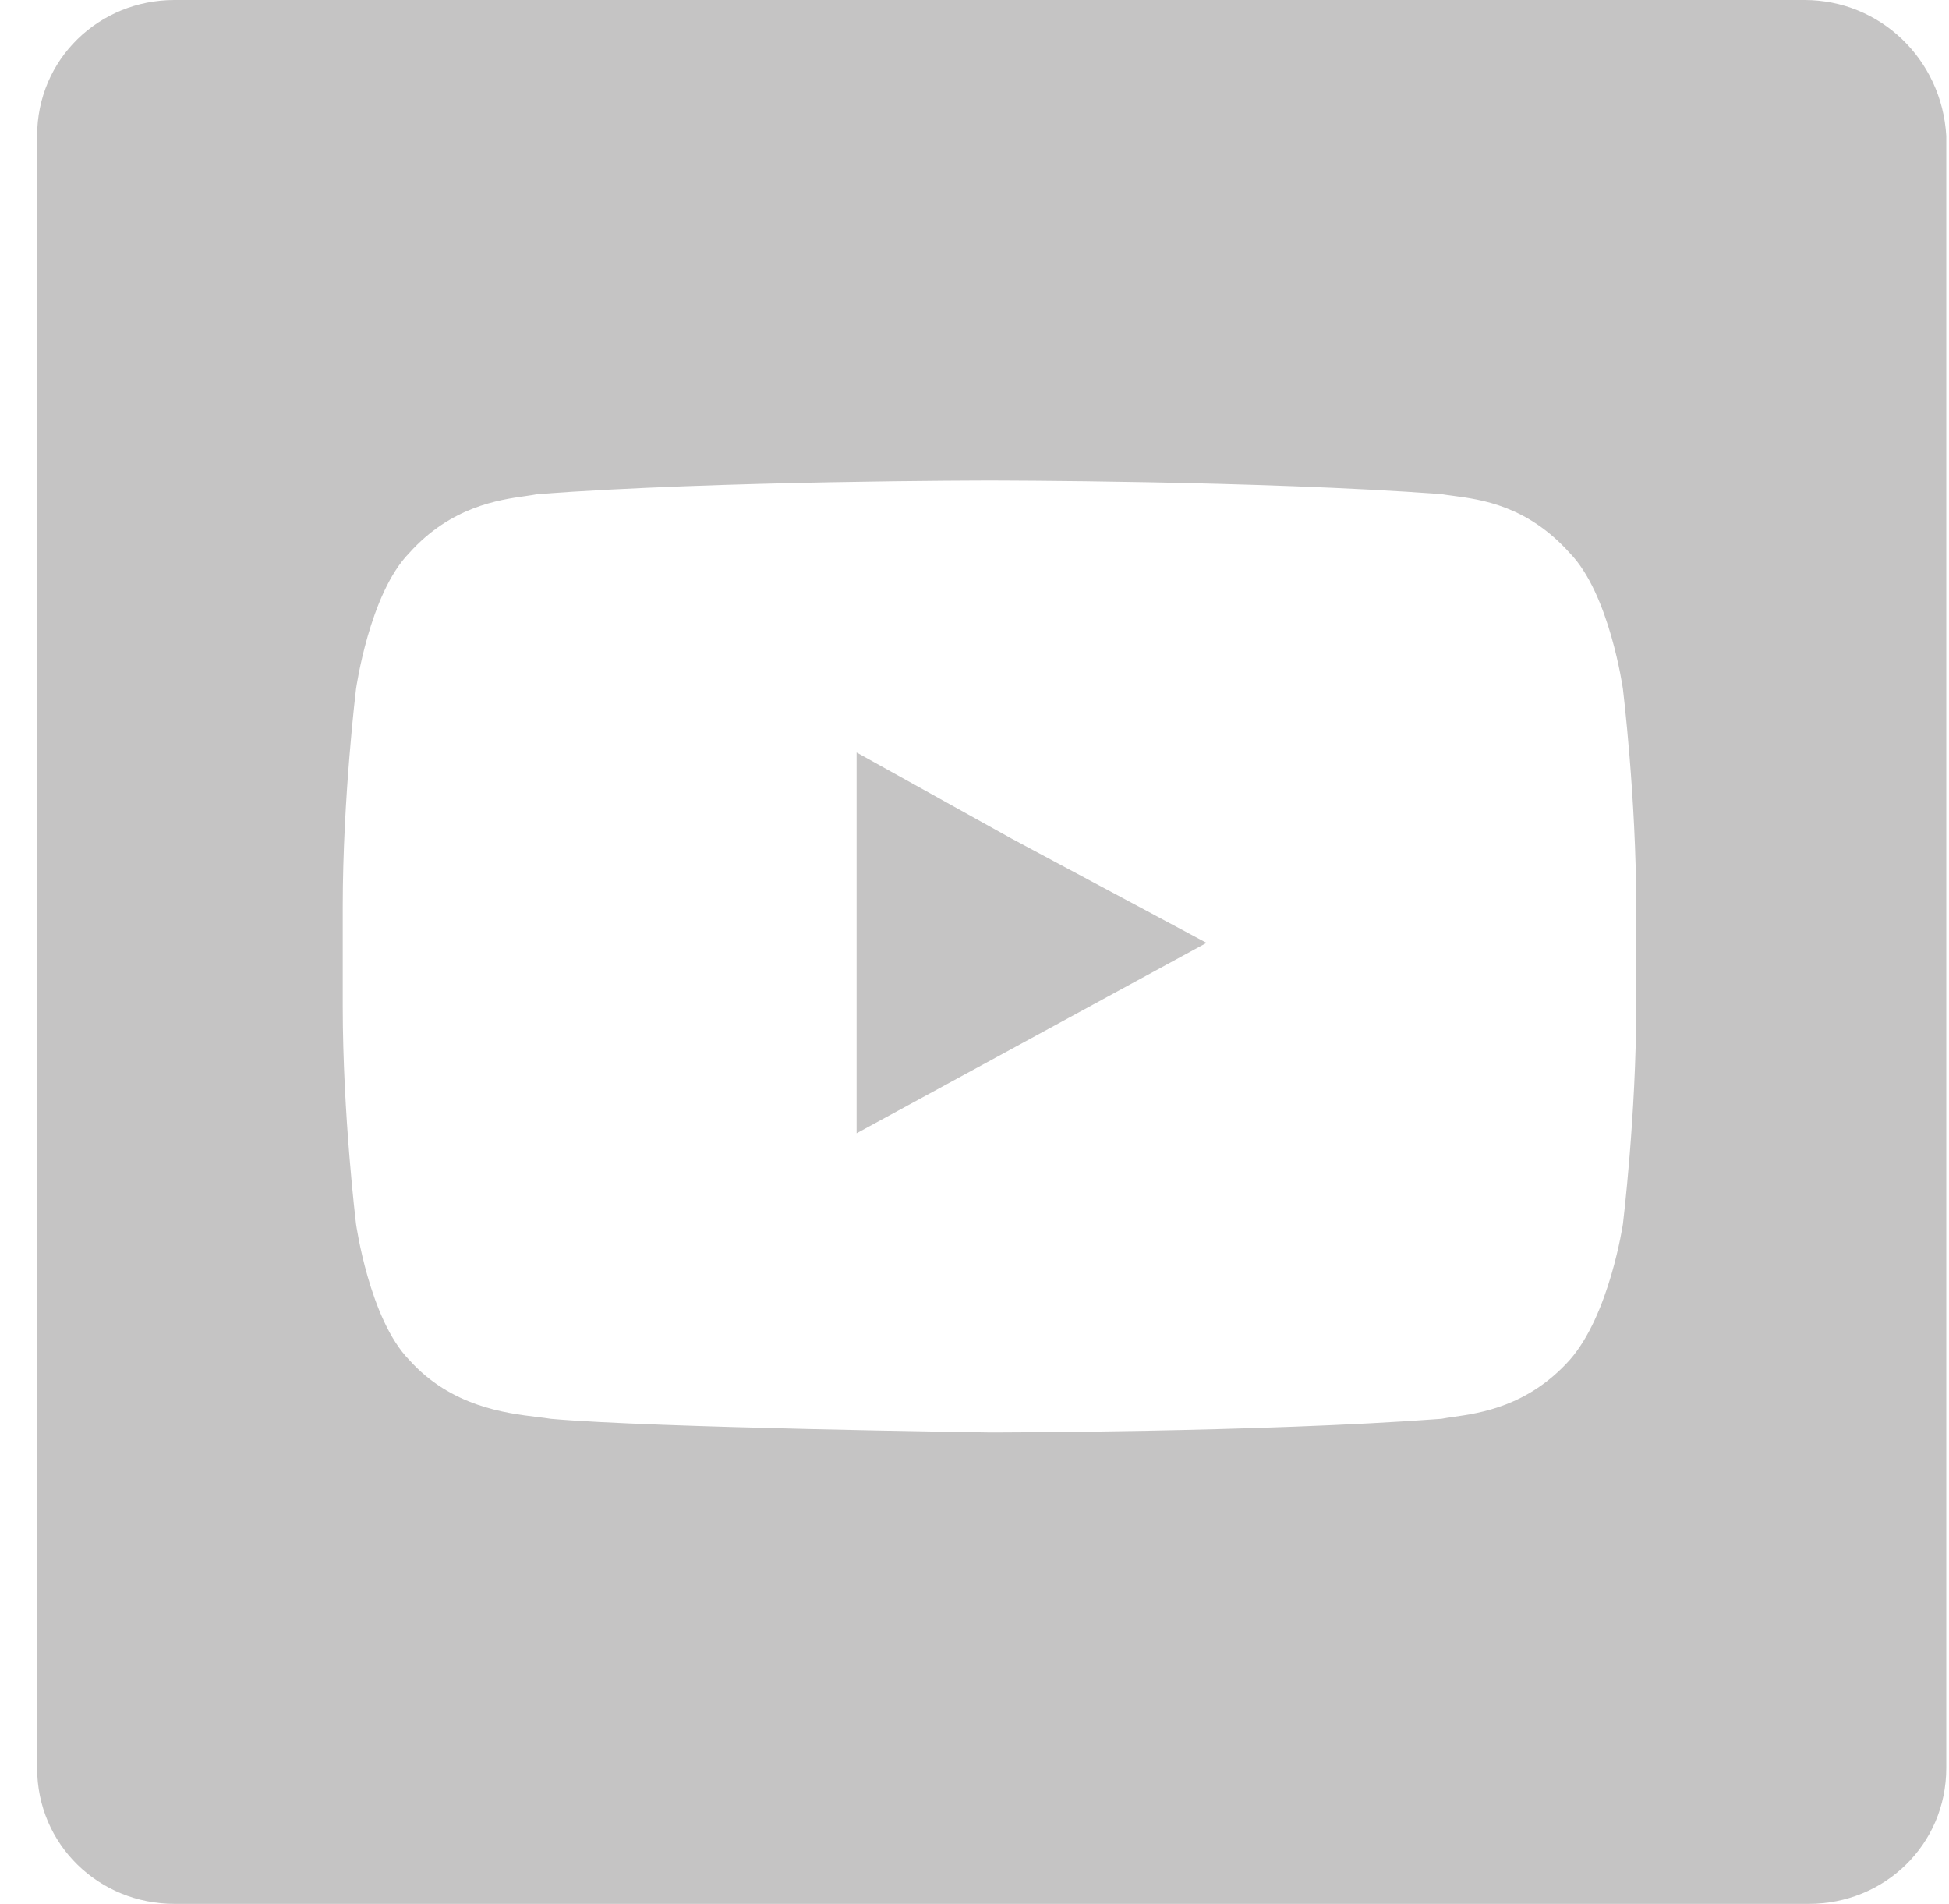 <svg width="43" height="42" viewBox="0 0 43 42" fill="none" xmlns="http://www.w3.org/2000/svg">
<g id="footer_yt">
<path id="Shape" fill-rule="evenodd" clip-rule="evenodd" d="M3.849 0H39.812C41.474 0 42.842 1.3 42.94 3V39C42.94 40.7 41.571 42 39.91 42H3.849C2.187 42 0.819 40.7 0.819 39V3C0.819 1.3 2.187 0 3.849 0ZM36.099 22.2V20.4V20C36.099 17.6 35.806 15.2 35.806 15.2C35.806 15.2 35.512 13.1 34.633 12.2C33.695 11.153 32.683 11.02 32.05 10.936C31.958 10.924 31.873 10.913 31.799 10.9C27.792 10.6 21.831 10.6 21.831 10.6C21.831 10.6 15.869 10.6 11.862 10.9C11.791 10.915 11.702 10.927 11.6 10.942C11.006 11.026 9.946 11.176 9.028 12.2C8.149 13.1 7.855 15.2 7.855 15.2C7.855 15.2 7.562 17.6 7.562 20V22.2C7.562 24.6 7.855 27 7.855 27C7.855 27 8.149 29.1 9.028 30C9.951 31.03 11.161 31.176 11.857 31.26C11.971 31.274 12.072 31.286 12.155 31.3C14.403 31.5 21.831 31.6 21.831 31.6C21.831 31.6 27.792 31.6 31.799 31.3C31.87 31.285 31.959 31.273 32.061 31.258C32.655 31.174 33.715 31.024 34.633 30C35.512 29 35.806 27 35.806 27C35.806 27 36.099 24.6 36.099 22.2Z" fill="#C5C4C4"/>
<path id="Shape_2" d="M18.899 16.6V25L26.619 20.8L22.319 18.5L18.899 16.6Z" fill="#C5C4C4"/>
</g>
</svg>
